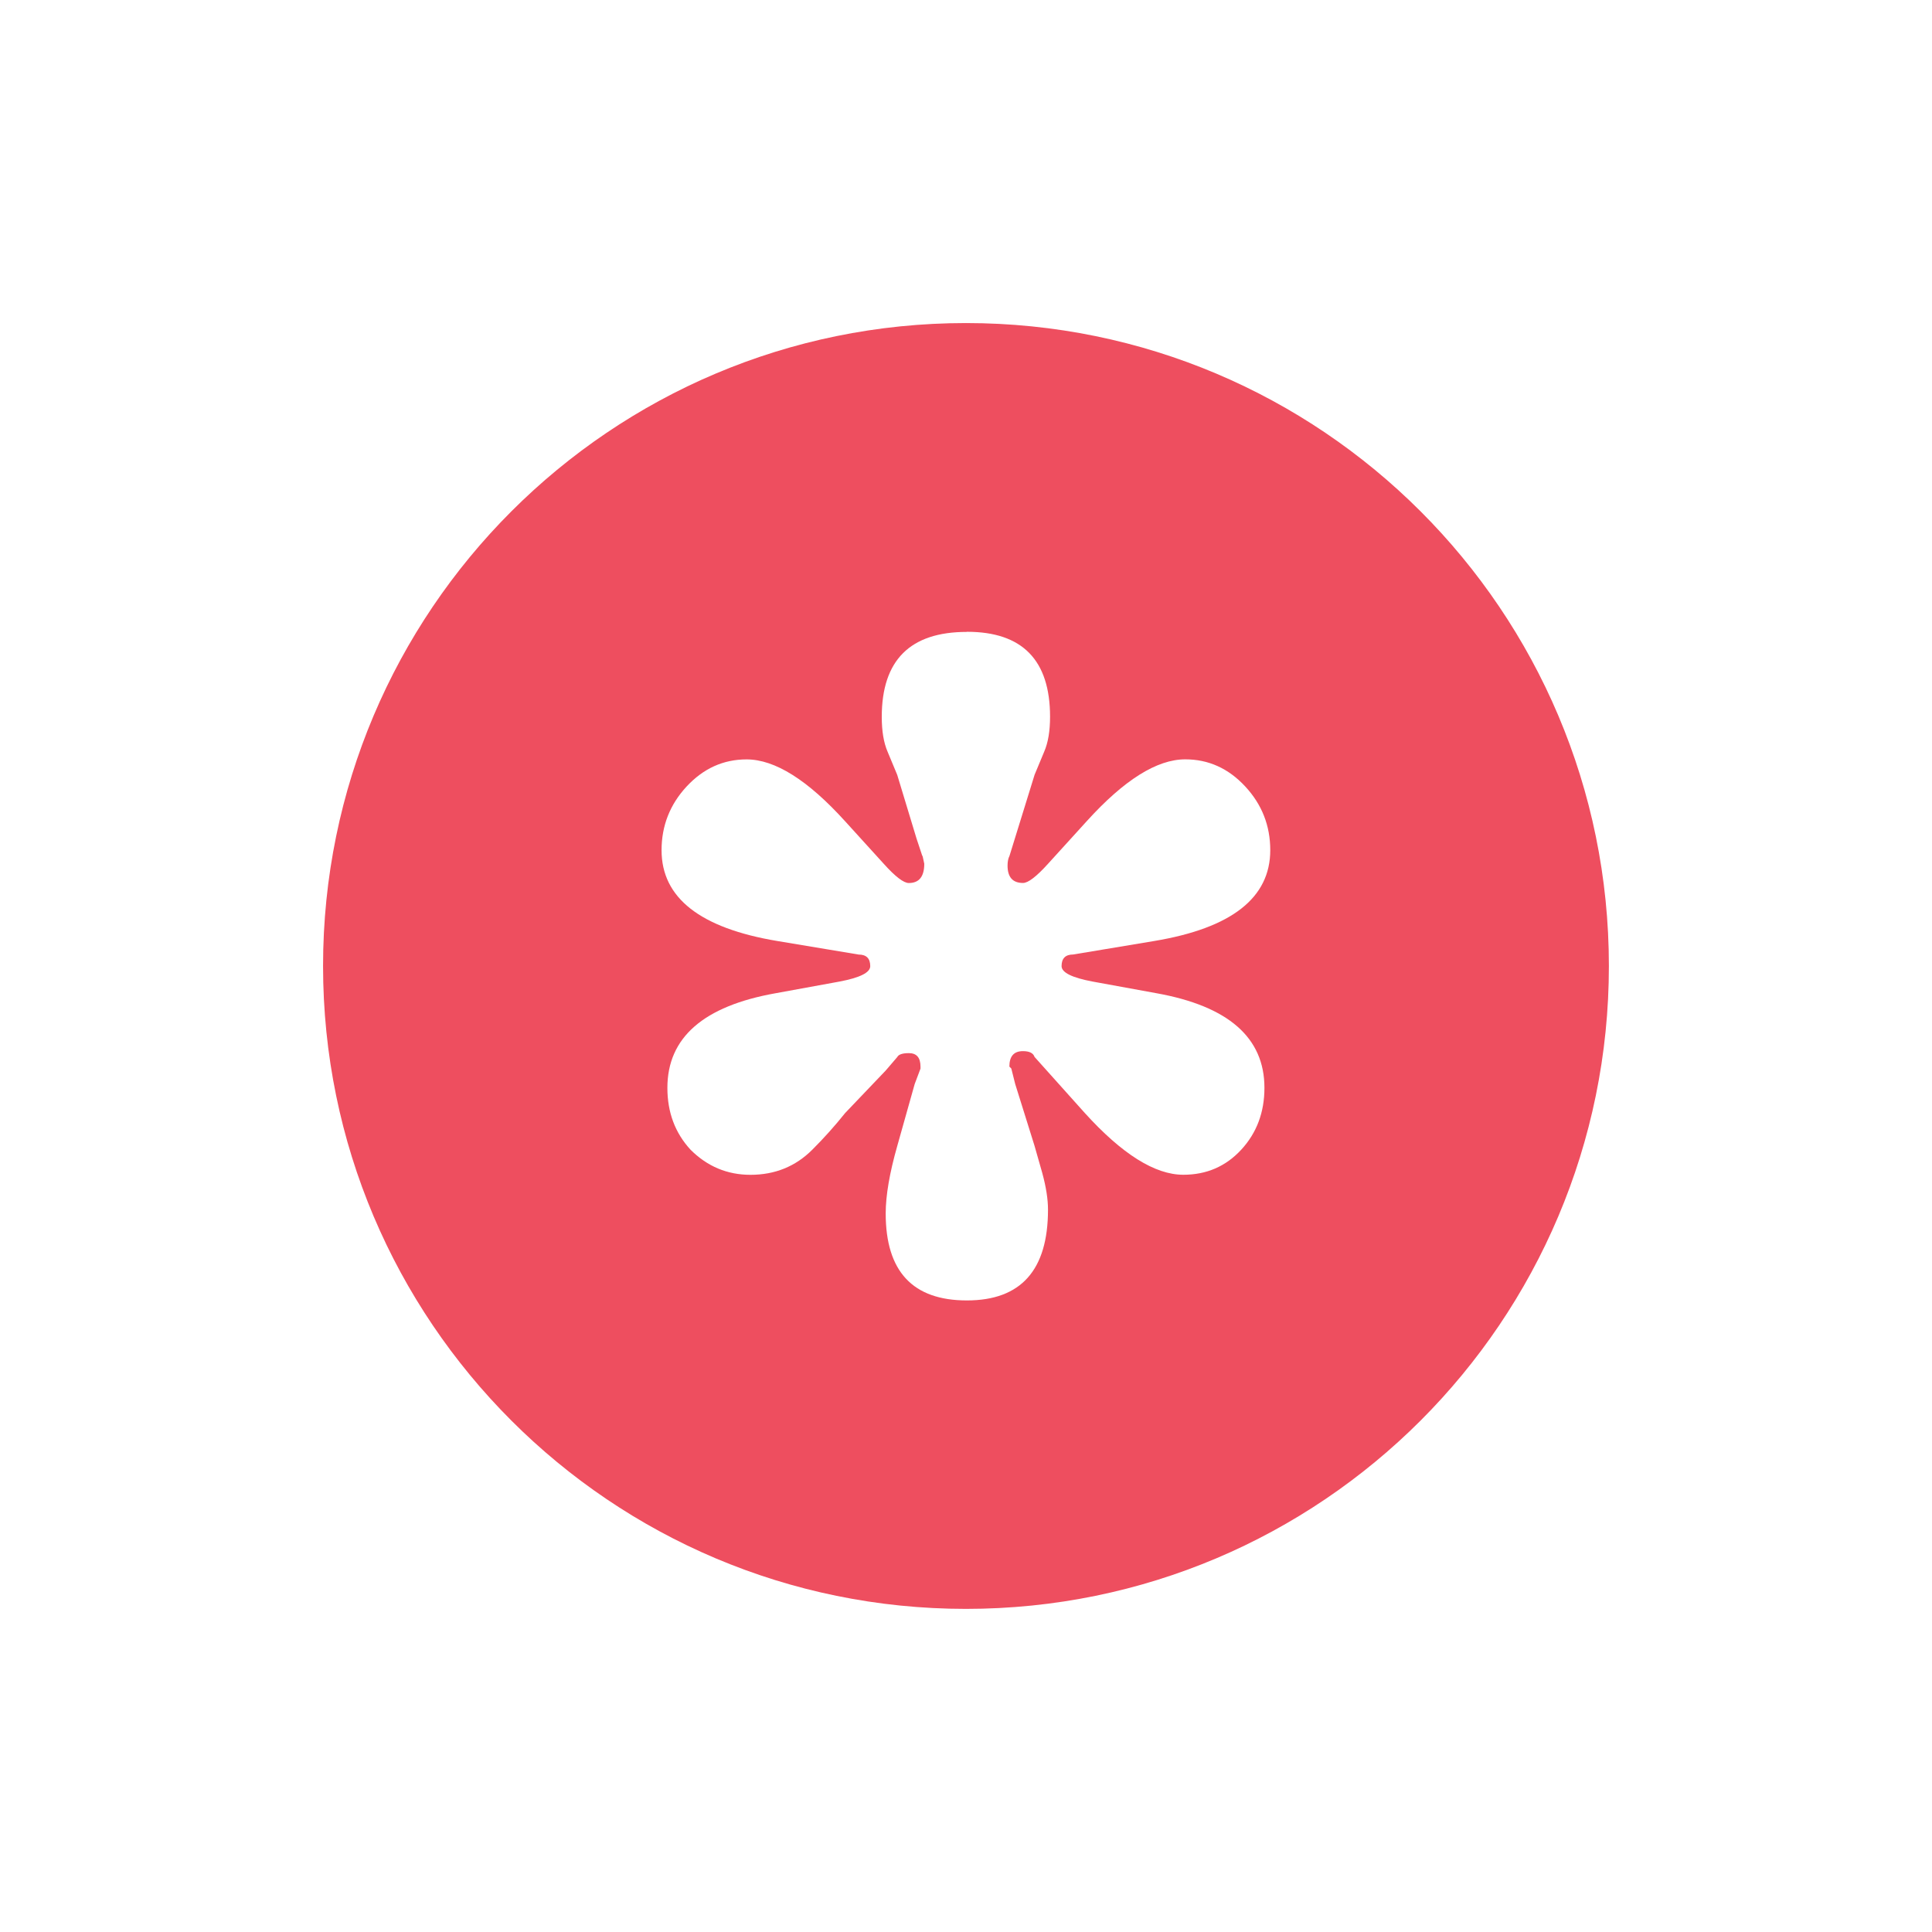 <?xml version="1.0" encoding="UTF-8"?>
<svg width="128" height="128" version="1.1" viewBox="0 0 33.867 33.867" xmlns="http://www.w3.org/2000/svg">
 <path d="m16.933 5.663c-6.224 0-11.27 5.046-11.27 11.27s5.046 11.27 11.27 11.27 11.27-5.045 11.27-11.27-5.046-11.27-11.27-11.27zm0.018 5.412c0.971 0 1.456 0.497 1.456 1.49 0 0.248-0.034 0.452-0.102 0.61l-0.169 0.406-0.44 1.422c-0.023 0.045-0.034 0.102-0.034 0.17 0 0.203 0.09 0.305 0.271 0.305 0.09 0 0.237-0.113 0.44-0.338l0.677-0.745c0.655-0.723 1.23-1.084 1.727-1.084 0.406 0 0.757 0.158 1.05 0.474 0.294 0.316 0.44 0.689 0.44 1.118 0 0.835-0.677 1.366-2.032 1.592l-1.423 0.237c-0.135 0-0.203 0.068-0.203 0.203 0 0.113 0.181 0.203 0.542 0.271l1.117 0.204c1.264 0.226 1.897 0.779 1.897 1.659 0 0.429-0.135 0.79-0.406 1.084-0.271 0.294-0.61 0.44-1.016 0.44-0.497 0-1.073-0.361-1.728-1.084l-0.88-0.982c-0.023-0.068-0.091-0.101-0.204-0.101-0.158 0-0.237 0.09-0.237 0.271l0.034 0.034 0.068 0.271 0.339 1.084 0.135 0.474c0.068 0.248 0.101 0.463 0.101 0.644 0 1.061-0.474 1.592-1.422 1.592s-1.423-0.508-1.423-1.524c0-0.316 0.068-0.711 0.203-1.185l0.305-1.084 0.102-0.271v-0.034c0-0.158-0.068-0.237-0.203-0.237-0.113 0-0.181 0.023-0.204 0.068l-0.203 0.237-0.711 0.745c-0.181 0.226-0.372 0.44-0.576 0.643-0.294 0.294-0.655 0.44-1.084 0.44-0.406 0-0.757-0.147-1.05-0.44-0.271-0.294-0.406-0.655-0.406-1.084 0-0.881 0.632-1.434 1.897-1.659l1.117-0.204c0.361-0.068 0.542-0.158 0.542-0.271 0-0.135-0.068-0.203-0.203-0.203l-1.423-0.237c-1.355-0.226-2.032-0.756-2.032-1.592 0-0.429 0.147-0.802 0.44-1.118 0.294-0.316 0.644-0.474 1.05-0.474 0.497 0 1.072 0.361 1.727 1.084l0.677 0.745c0.203 0.226 0.35 0.338 0.44 0.338 0.181 0 0.271-0.113 0.271-0.338-0.023-0.113-0.034-0.158-0.034-0.136l-0.101-0.304-0.339-1.118-0.169-0.406c-0.068-0.158-0.102-0.361-0.102-0.61 0-0.993 0.497-1.49 1.49-1.49z" fill="#ee4e5f"/>
</svg>
